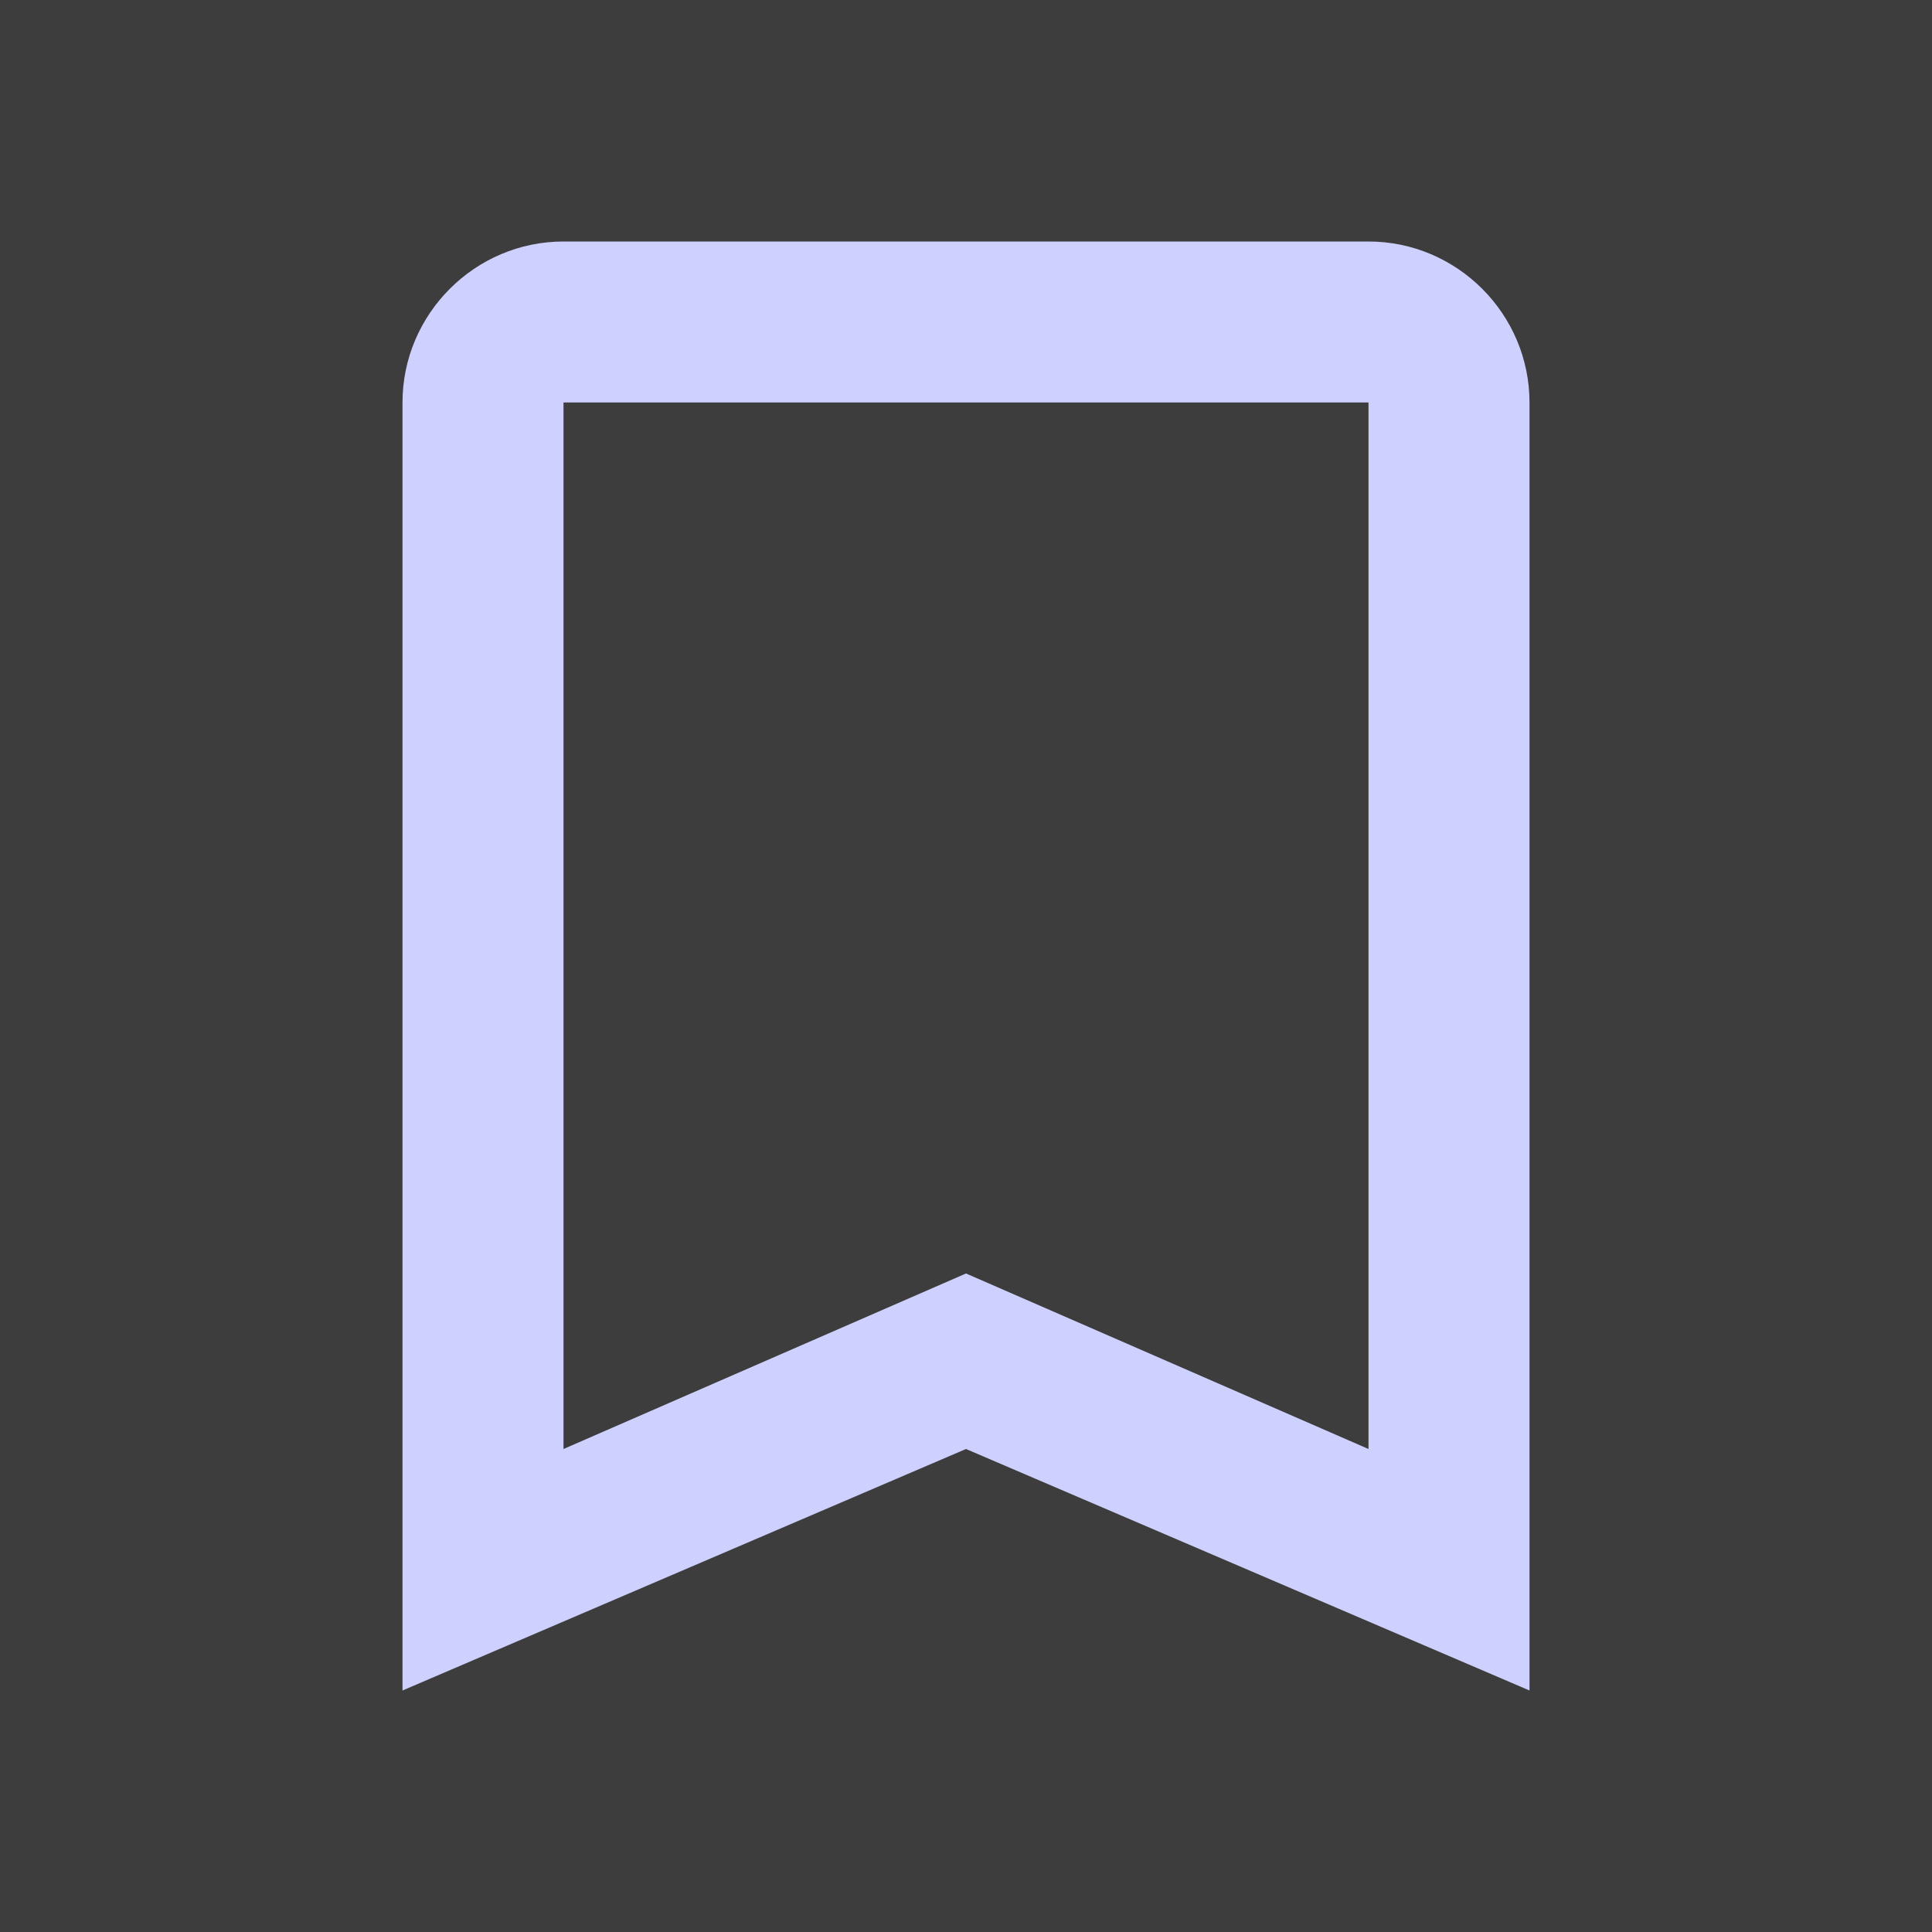 <svg width="27" height="27" viewBox="0 0 27 27" fill="none" xmlns="http://www.w3.org/2000/svg">
<g clip-path="url(#clip0_202_602)">
<path d="M0 0H27V27H0V0Z" fill="#3D3D3D"/>
<path d="M19.125 3.375H7.875C6.638 3.375 5.625 4.388 5.625 5.625V23.625L13.5 20.25L21.375 23.625V5.625C21.375 4.388 20.363 3.375 19.125 3.375ZM19.125 20.25L13.5 17.797L7.875 20.25V5.625H19.125V20.25Z" fill="#CED0FF"/>
</g>
<defs>
<clipPath id="clip0_202_602">
<rect width="27" height="27" fill="white"/>
</clipPath>
</defs>
</svg>
